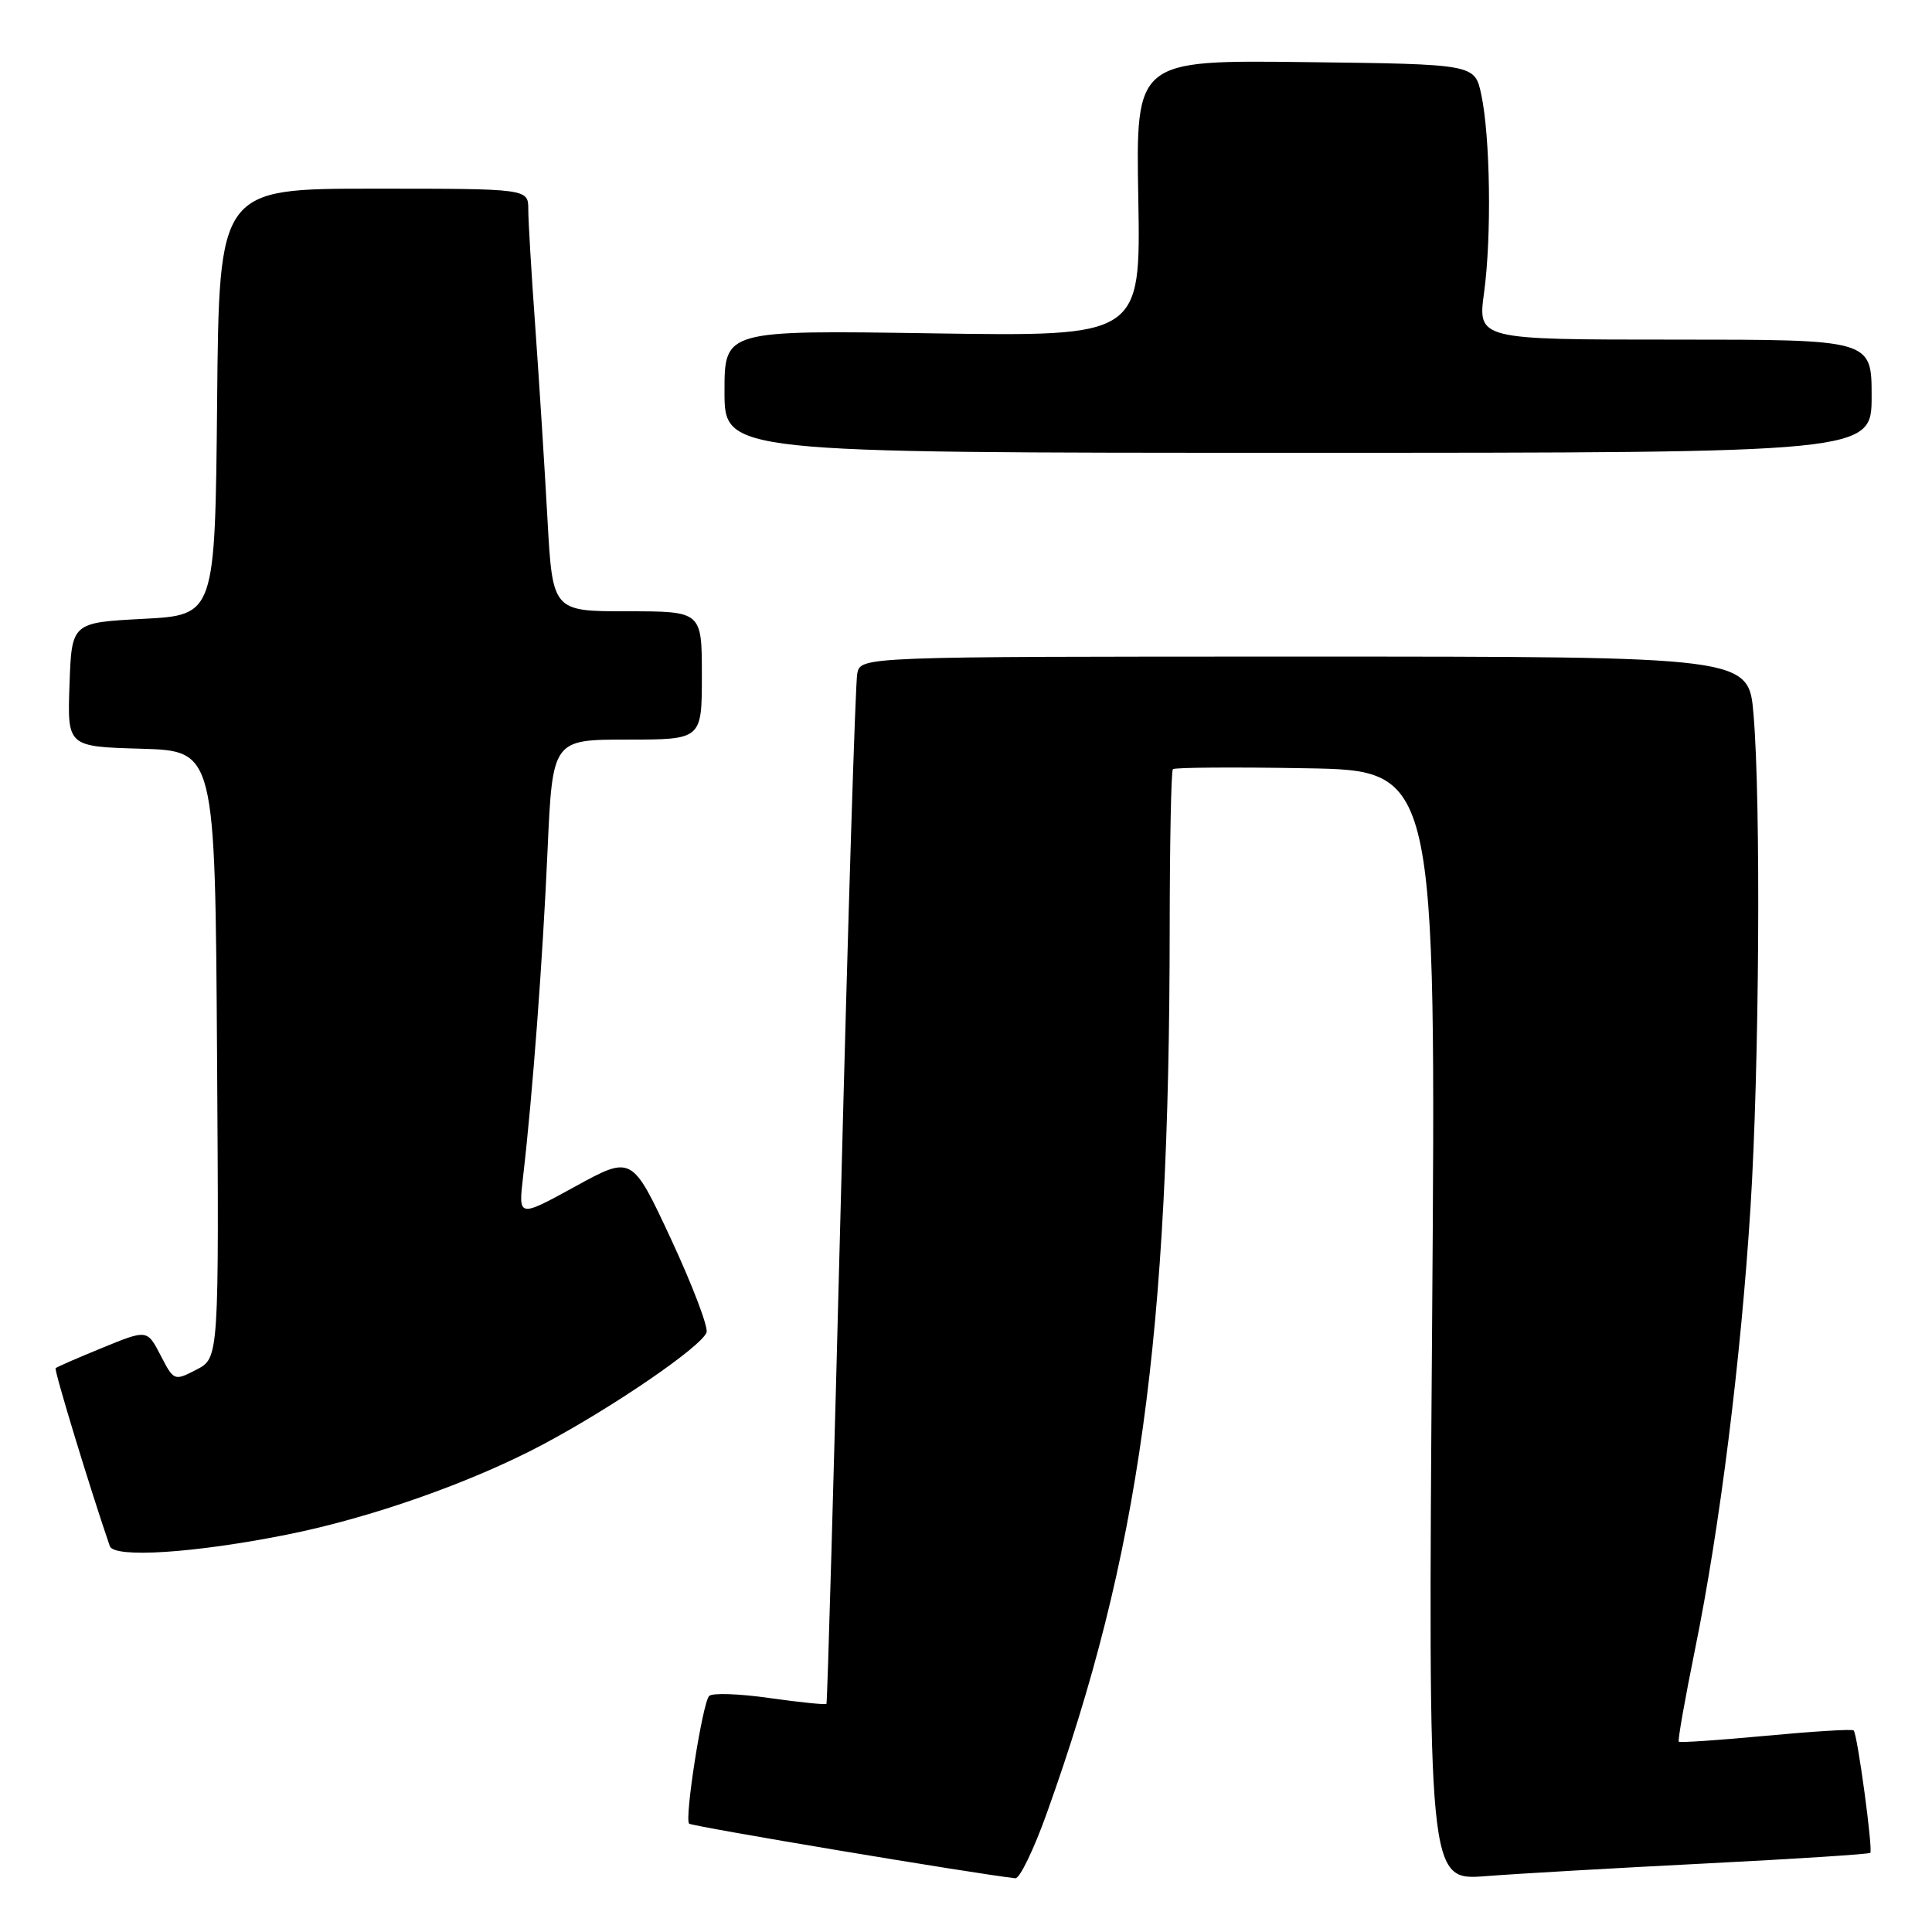 <?xml version="1.0" encoding="UTF-8" standalone="no"?>
<!DOCTYPE svg PUBLIC "-//W3C//DTD SVG 1.1//EN" "http://www.w3.org/Graphics/SVG/1.1/DTD/svg11.dtd" >
<svg xmlns="http://www.w3.org/2000/svg" xmlns:xlink="http://www.w3.org/1999/xlink" version="1.1" viewBox="0 0 256 256">
 <g >
 <path fill="currentColor"
d=" M 138.71 240.25 C 150.98 205.99 154.96 177.28 154.99 122.92 C 155.00 111.60 155.19 102.15 155.41 101.92 C 155.64 101.69 163.58 101.63 173.07 101.80 C 190.30 102.09 190.30 102.09 189.76 175.64 C 189.22 249.19 189.22 249.19 196.86 248.60 C 201.06 248.27 214.18 247.52 226.00 246.92 C 237.82 246.32 247.64 245.69 247.82 245.51 C 248.20 245.14 246.12 229.79 245.62 229.29 C 245.43 229.09 240.20 229.42 234.00 230.00 C 227.80 230.58 222.60 230.94 222.45 230.78 C 222.29 230.63 223.27 225.10 224.61 218.50 C 227.88 202.47 230.68 180.13 231.95 160.00 C 233.12 141.47 233.34 106.27 232.35 94.65 C 231.71 87.00 231.71 87.00 172.87 87.00 C 114.04 87.00 114.04 87.00 113.59 89.25 C 113.34 90.49 112.37 121.65 111.43 158.50 C 110.49 195.35 109.63 225.62 109.51 225.77 C 109.39 225.91 106.00 225.57 101.97 225.00 C 97.94 224.42 94.33 224.30 93.96 224.73 C 93.07 225.72 90.68 241.01 91.31 241.64 C 91.67 242.01 128.94 248.25 134.54 248.88 C 135.11 248.95 136.99 245.06 138.71 240.25 Z  M 38.00 203.35 C 49.13 201.13 62.42 196.45 71.90 191.42 C 81.18 186.49 92.87 178.49 93.62 176.56 C 93.88 175.88 91.76 170.32 88.92 164.20 C 83.74 153.09 83.74 153.09 76.21 157.22 C 68.68 161.35 68.68 161.35 69.31 155.93 C 70.57 145.10 71.91 127.19 72.55 112.75 C 73.21 98.00 73.21 98.00 83.10 98.00 C 93.00 98.00 93.00 98.00 93.00 89.50 C 93.00 81.00 93.00 81.00 83.11 81.00 C 73.22 81.00 73.22 81.00 72.54 68.75 C 72.17 62.01 71.45 50.65 70.94 43.50 C 70.42 36.35 70.00 29.26 70.00 27.75 C 70.00 25.00 70.00 25.00 49.52 25.00 C 29.03 25.00 29.03 25.00 28.77 53.25 C 28.50 81.50 28.50 81.50 19.00 82.00 C 9.50 82.50 9.50 82.50 9.21 90.71 C 8.92 98.93 8.92 98.93 18.71 99.21 C 28.50 99.50 28.50 99.50 28.76 139.72 C 29.02 179.94 29.02 179.94 26.04 181.48 C 23.08 183.01 23.04 182.99 21.28 179.59 C 19.50 176.16 19.50 176.16 13.59 178.58 C 10.33 179.91 7.54 181.13 7.37 181.29 C 7.14 181.53 12.01 197.50 14.55 204.87 C 15.11 206.48 25.74 205.80 38.00 203.35 Z  M 248.00 52.50 C 248.00 45.00 248.00 45.00 221.90 45.00 C 195.80 45.00 195.80 45.00 196.65 38.75 C 197.66 31.32 197.47 18.10 196.27 12.50 C 195.41 8.50 195.41 8.50 172.96 8.23 C 150.50 7.96 150.50 7.96 150.83 26.28 C 151.15 44.59 151.15 44.59 123.58 44.17 C 96.00 43.75 96.00 43.75 96.00 51.88 C 96.00 60.00 96.00 60.00 172.00 60.00 C 248.00 60.00 248.00 60.00 248.00 52.50 Z "/>
</g>
</svg>